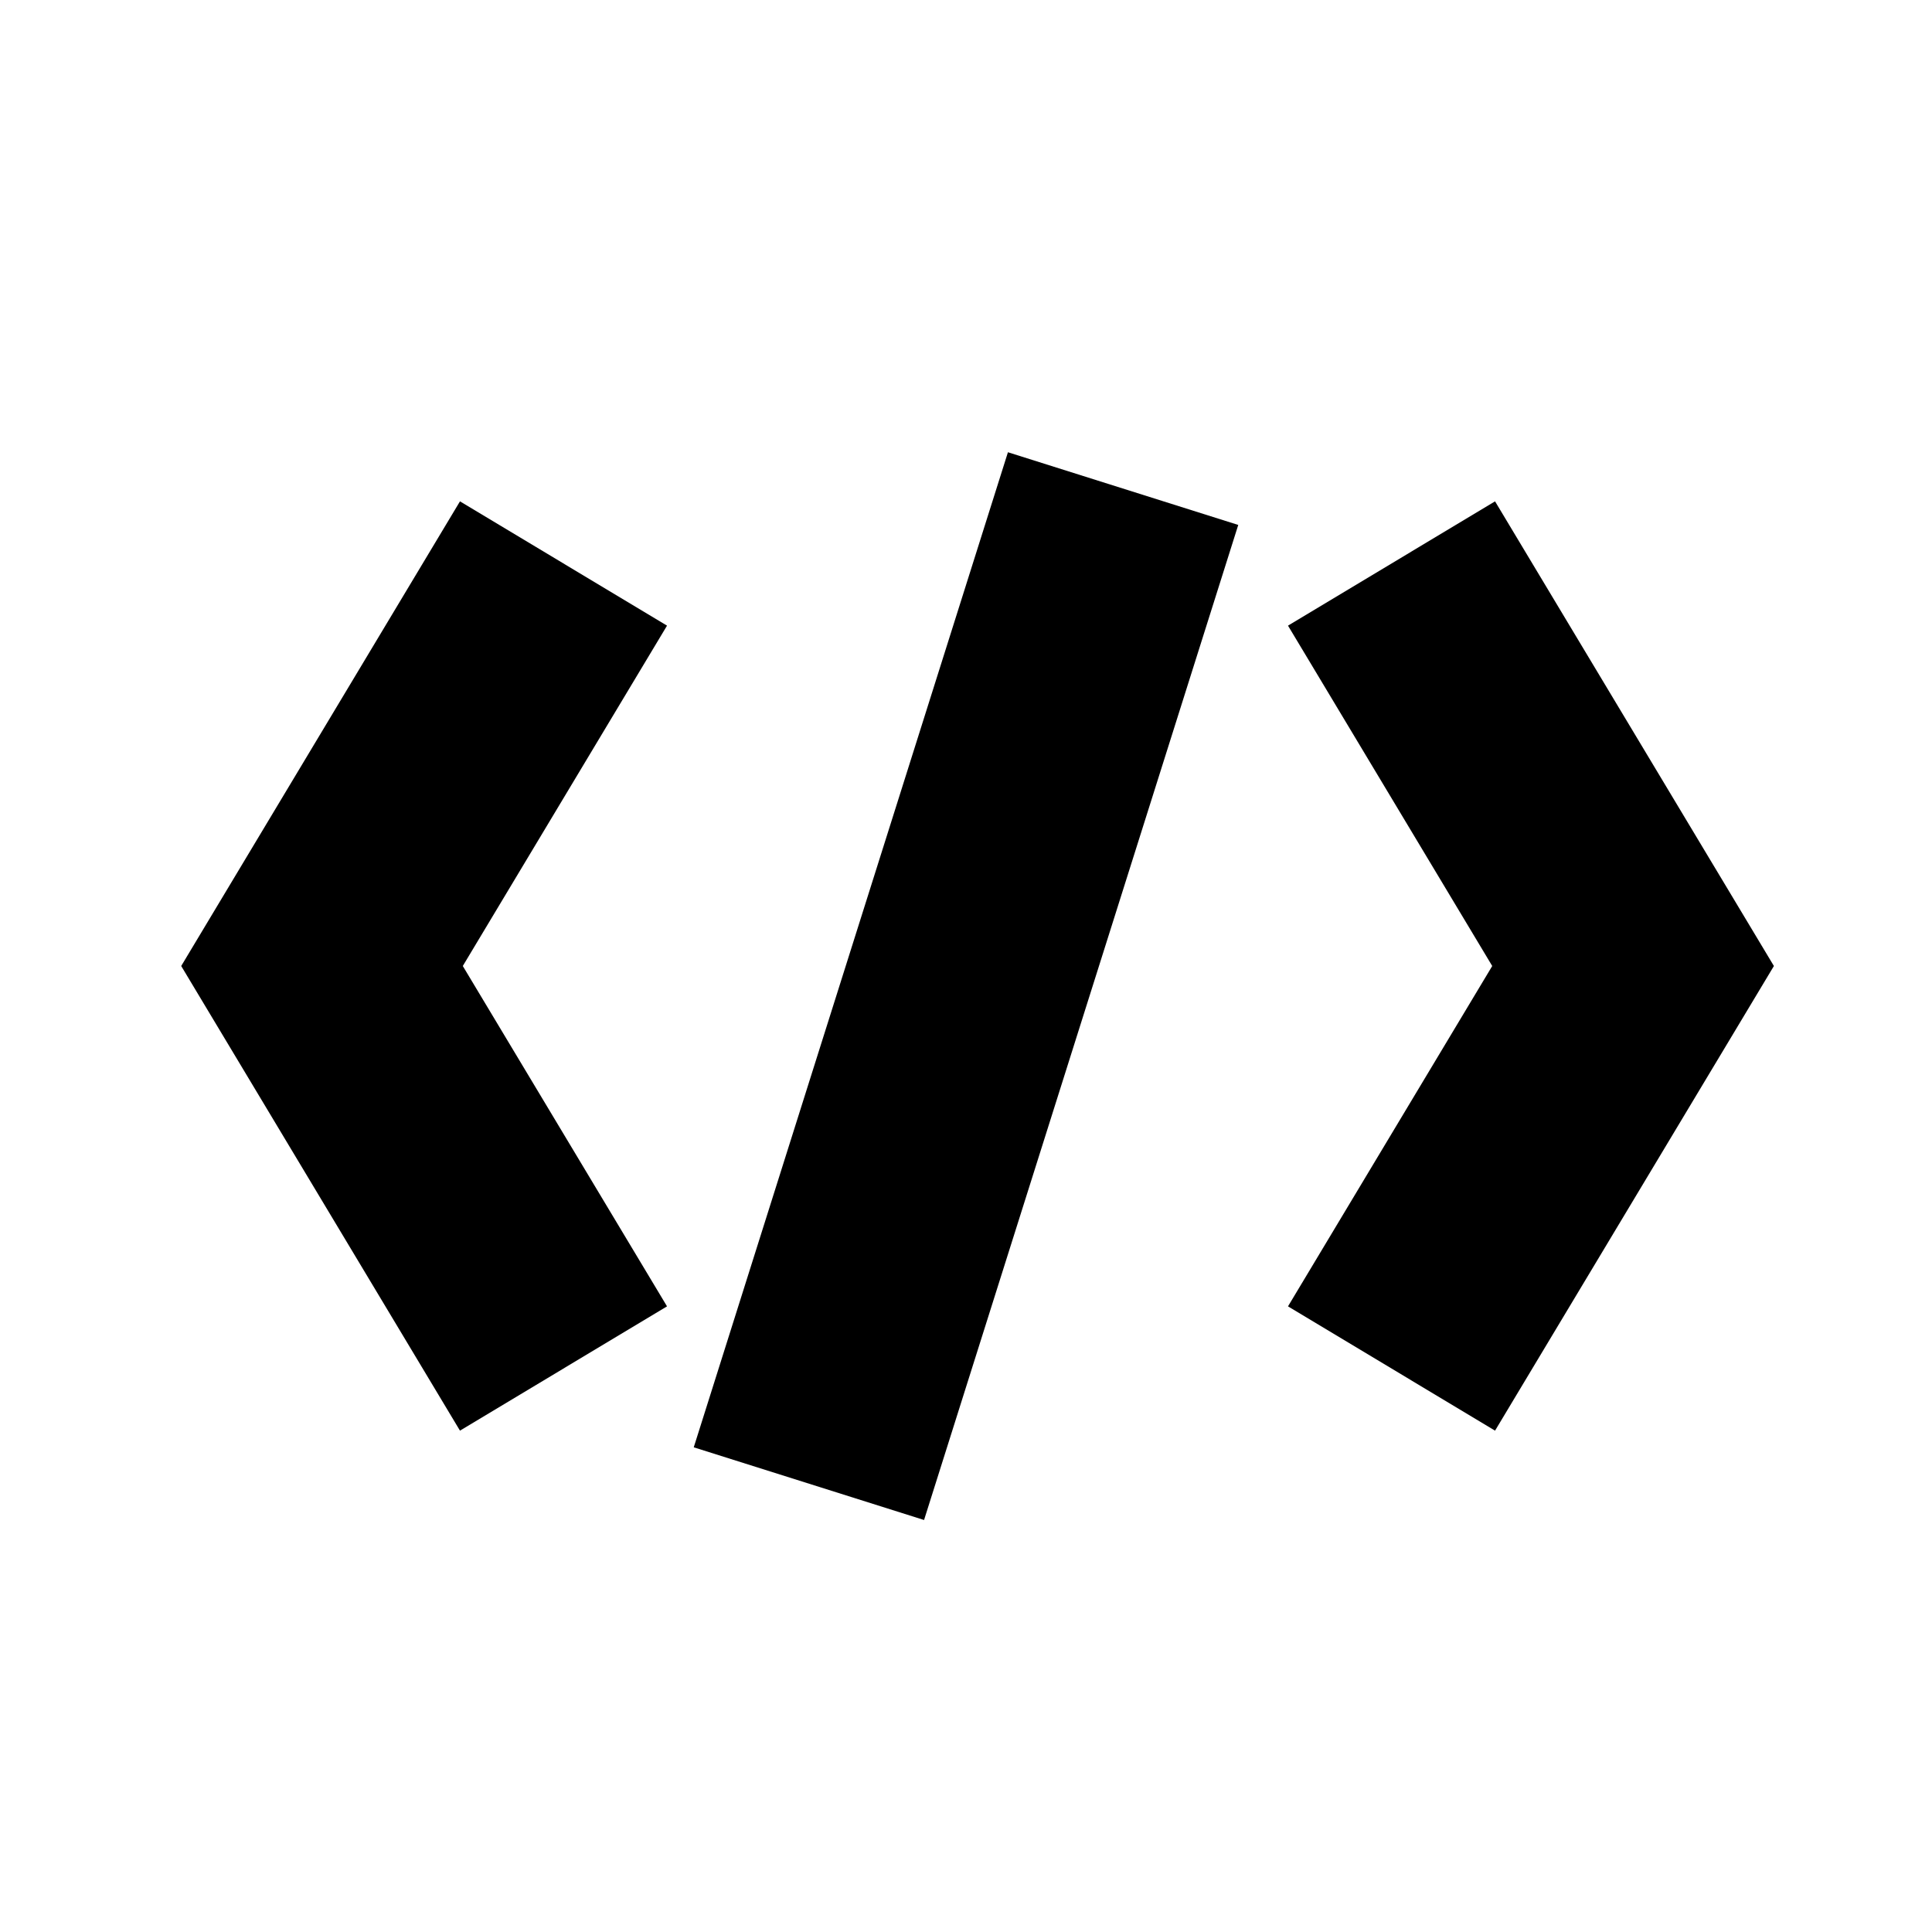 <?xml version="1.0" encoding="UTF-8"?>
<svg width="24px" height="24px" viewBox="0 0 24 24" version="1.1" xmlns="http://www.w3.org/2000/svg" xmlns:xlink="http://www.w3.org/1999/xlink">
    <!-- Generator: Sketch 57.1 (83088) - https://sketch.com -->
    <title>ICON/最新/code</title>
    <desc>Created with Sketch.</desc>
    <g id="ICON/最新/code" stroke="none" stroke-width="1" fill="none" fill-rule="evenodd">
        <g id="code">
            <rect id="24x24" x="0" y="0" width="24" height="24"></rect>
            <path d="M12.521,5.618 L15.382,6.521 L11.479,18.882 L8.618,17.979 L12.521,5.618 Z M5.714,6.228 L8.286,7.772 L5.749,12 L8.286,16.228 L5.714,17.772 L2.251,12 L5.714,6.228 Z M18.572,6.228 L22.036,12 L18.572,17.772 L16,16.228 L18.537,12 L16,7.772 L18.572,6.228 Z" fill="#000000" fill-rule="nonzero"></path>
        </g>
    </g>
</svg>
